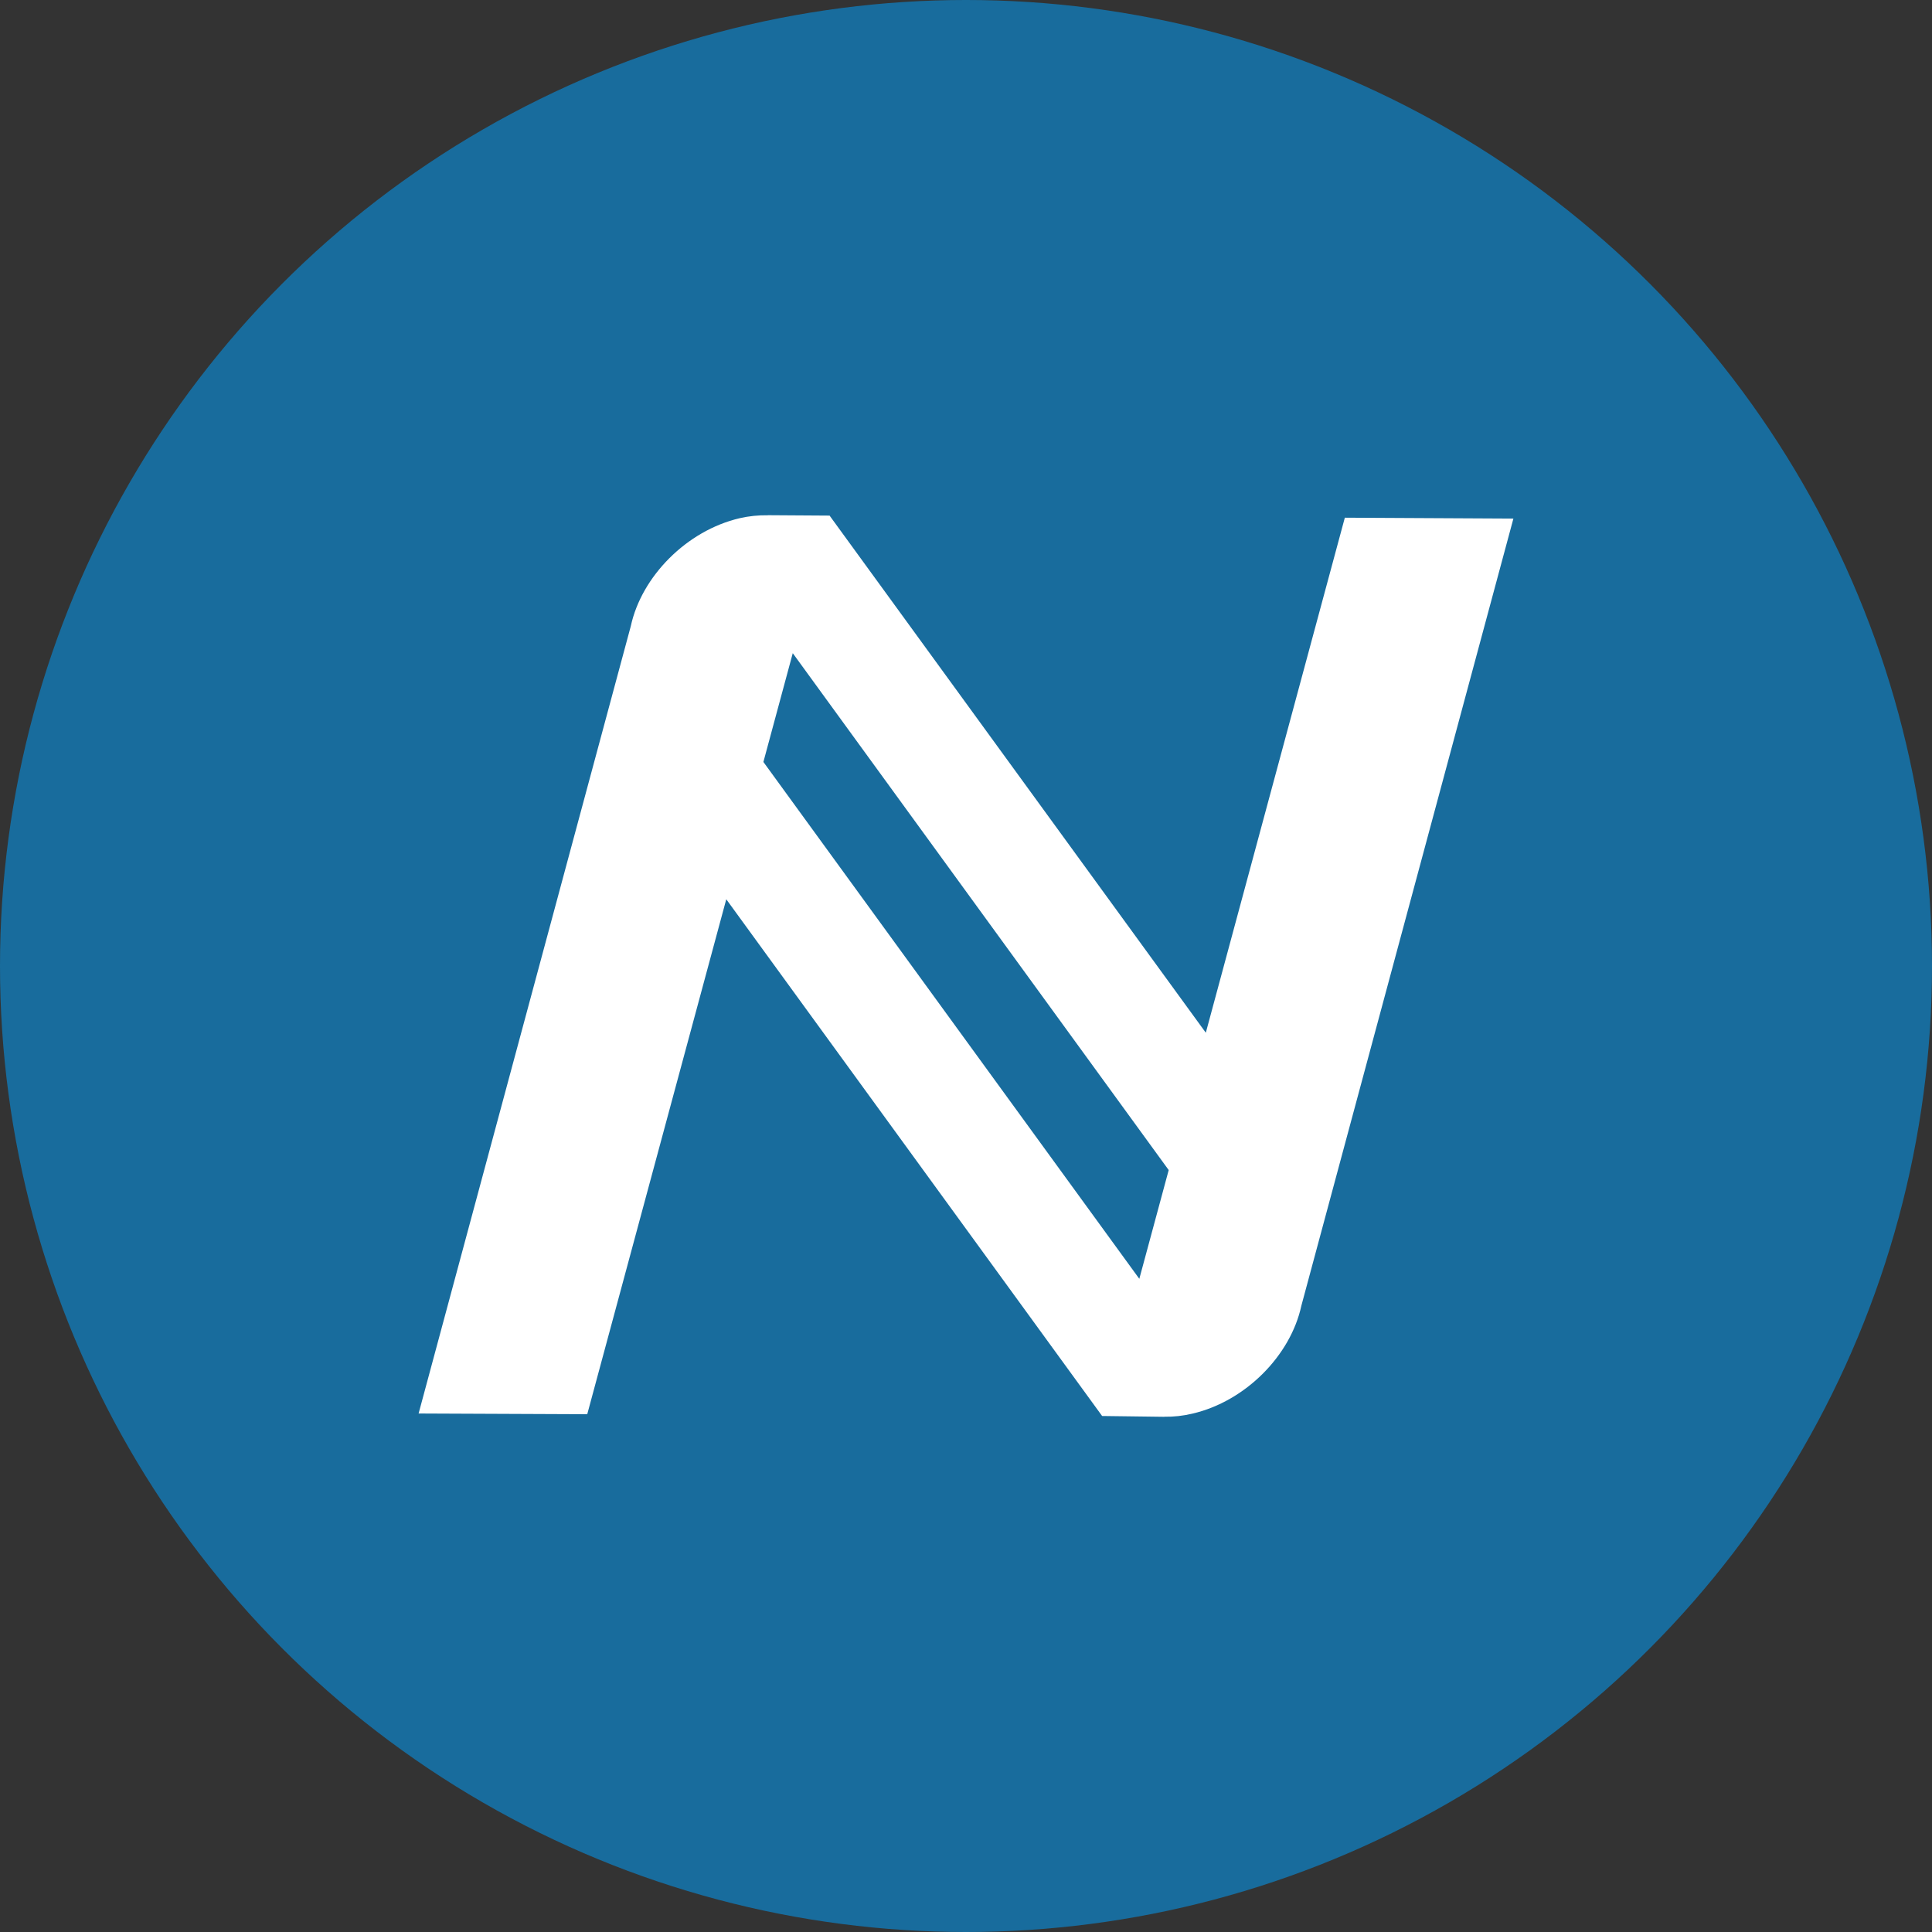 <svg width="24" height="24" viewBox="0 0 24 24" fill="none" xmlns="http://www.w3.org/2000/svg">
<rect x="0" y="0" width="24" height="24" fill="#333333" stroke="none"/>
<circle cx="12" cy="12" r="12" fill="#186C9D"/>
<path fill-rule="evenodd" clip-rule="evenodd" d="M14.465 17.599L14.464 17.6L13.693 17.59H13.691L9.022 11.171L7.295 17.568L5.2 17.559L7.836 7.778C7.969 7.162 8.529 6.591 9.19 6.437C9.304 6.411 9.42 6.399 9.537 6.401V6.4L10.309 6.405L10.306 6.413L10.309 6.41L14.979 12.829L16.706 6.431L18.8 6.442L16.166 16.22C16.033 16.837 15.473 17.408 14.811 17.561C14.698 17.588 14.581 17.601 14.465 17.599ZM9.848 8.114L9.483 9.466L9.483 9.465L14.153 15.886L14.518 14.535L9.848 8.114Z" fill="white"/>
</svg>
